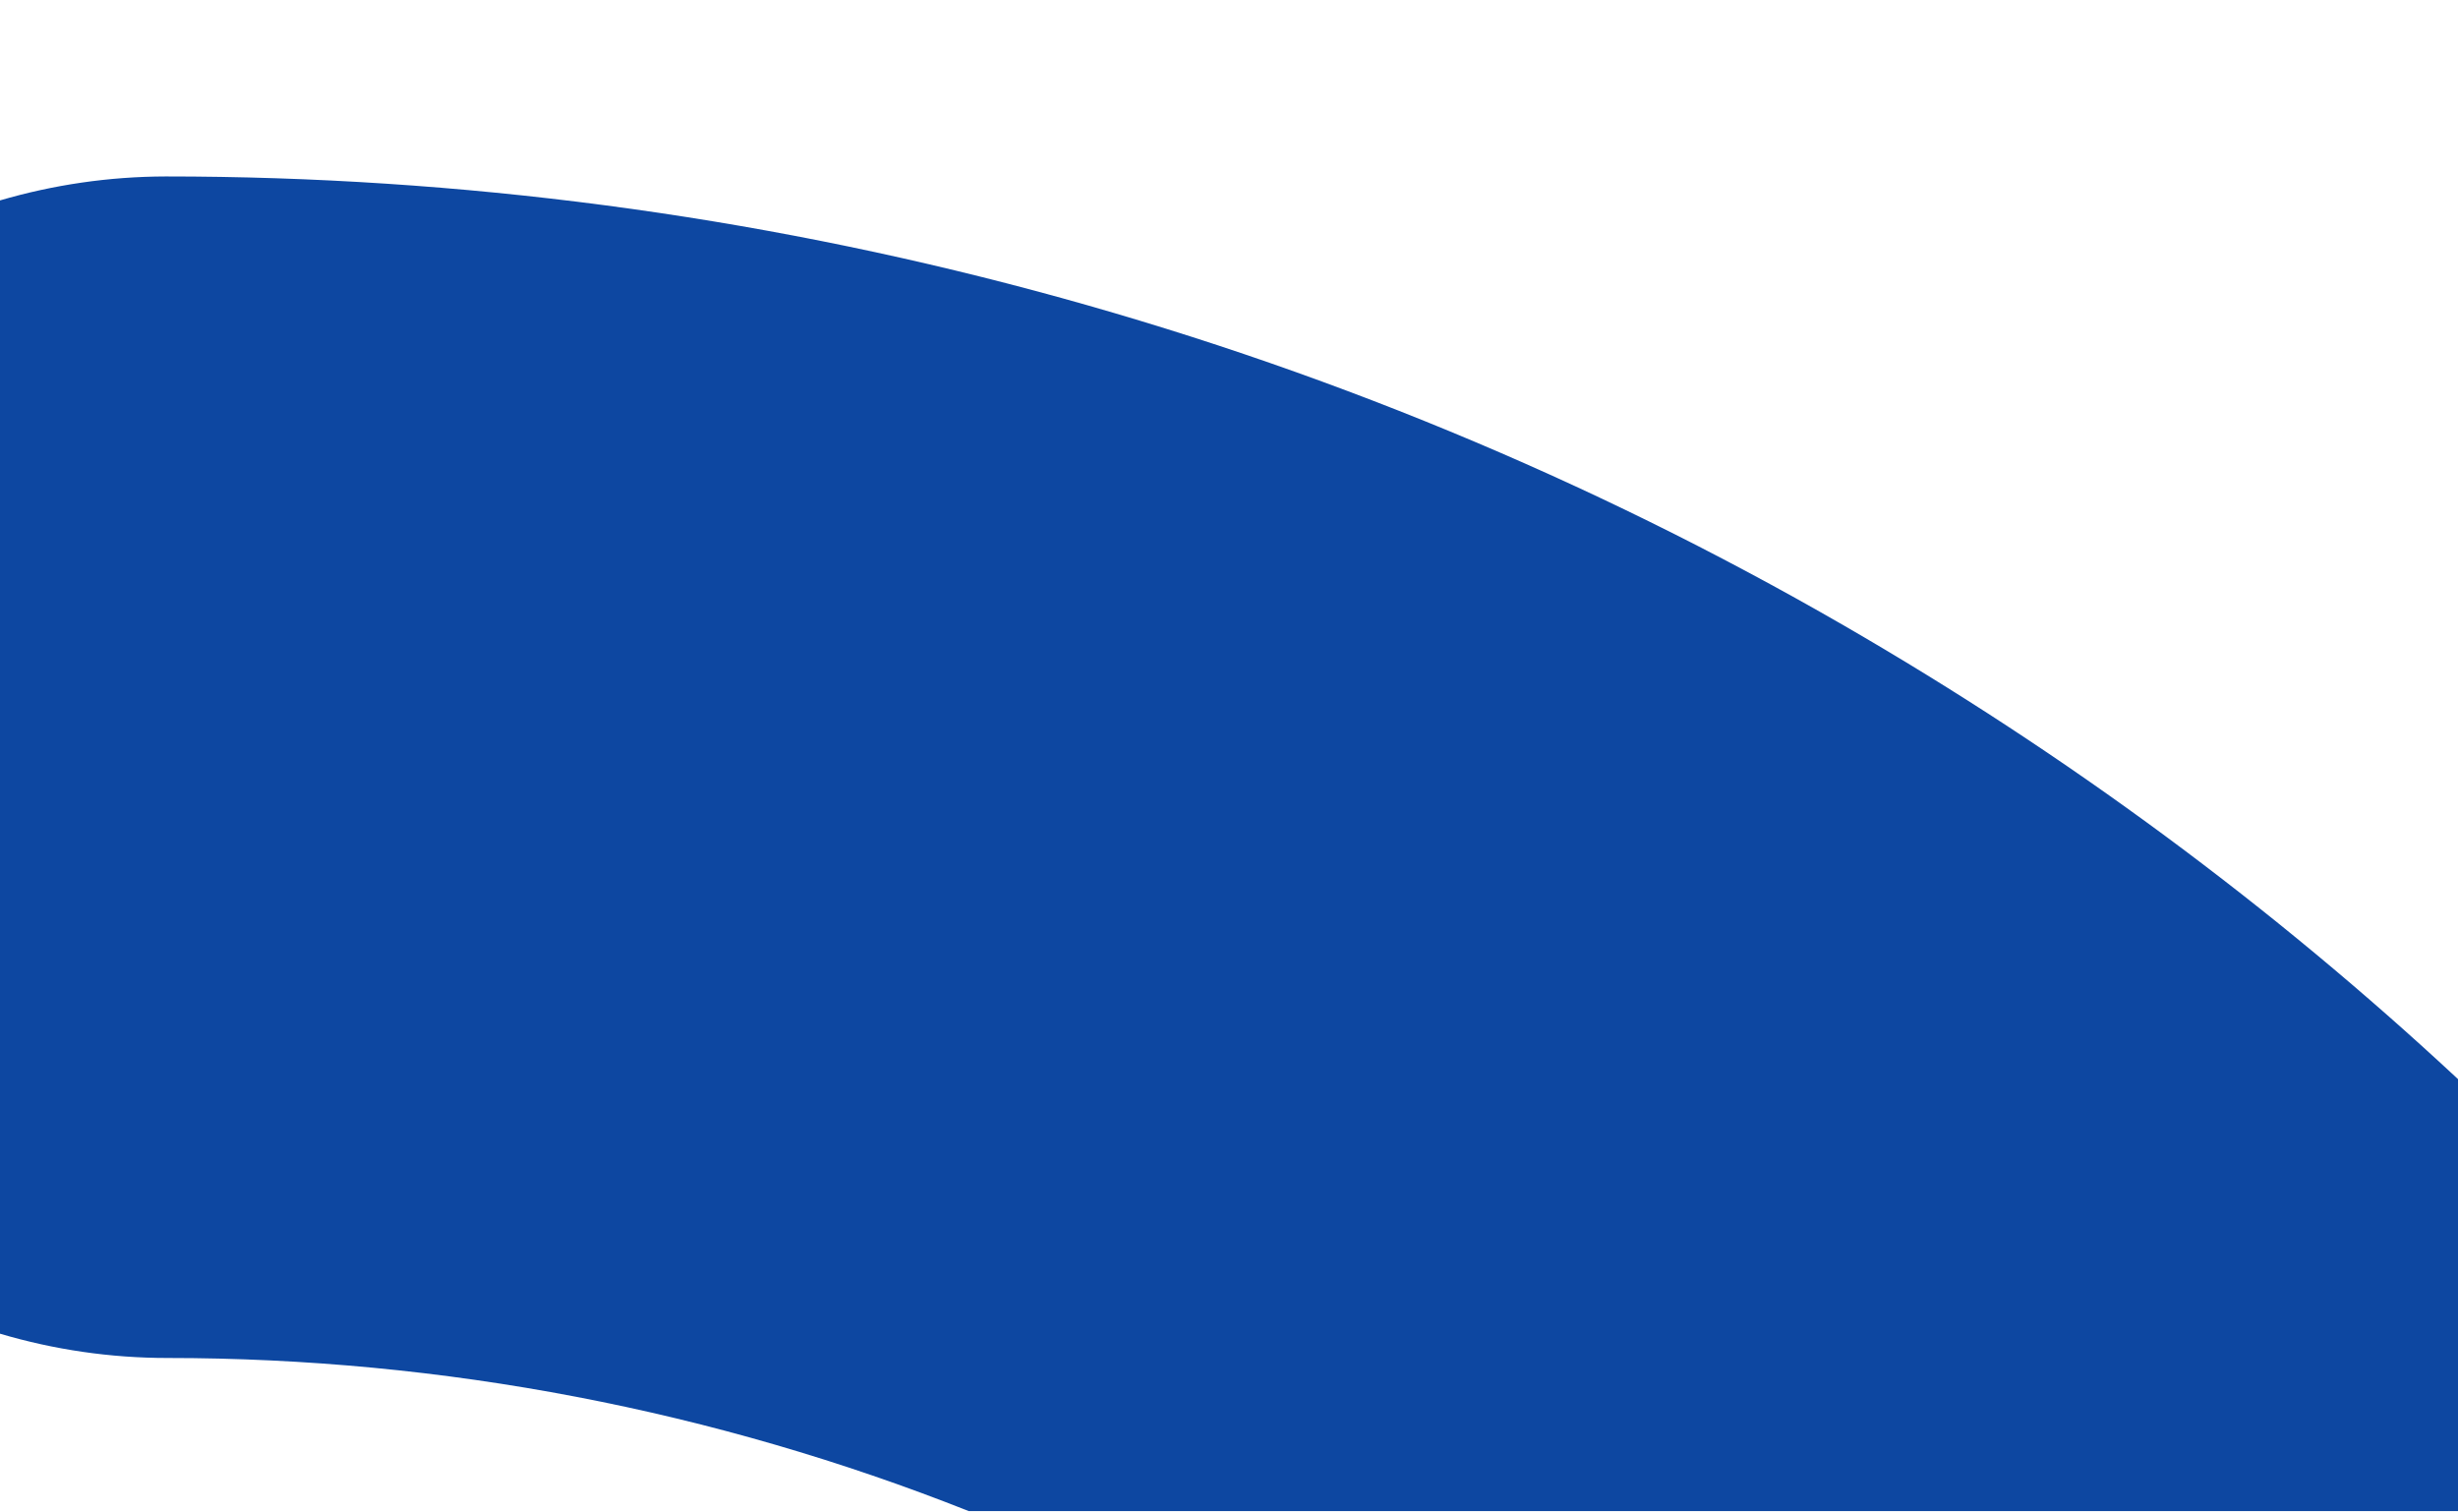 <svg fill="none" height="120" viewBox="0 0 195 120" width="195" xmlns="http://www.w3.org/2000/svg"><path d="m76.847 119.889h118.153v-34.27c-14.661-13.658-30.976-25.746-48.751-36.009-40.36-23.299-86.343-35.61-133.105-35.61-4.507.01-8.928.666-13.145 1.901v89.915c4.298 1.273 8.765 1.928 13.29 1.928 21.822 0 43.411 4.157 63.557 12.145z" fill="#0d47a1"/></svg>